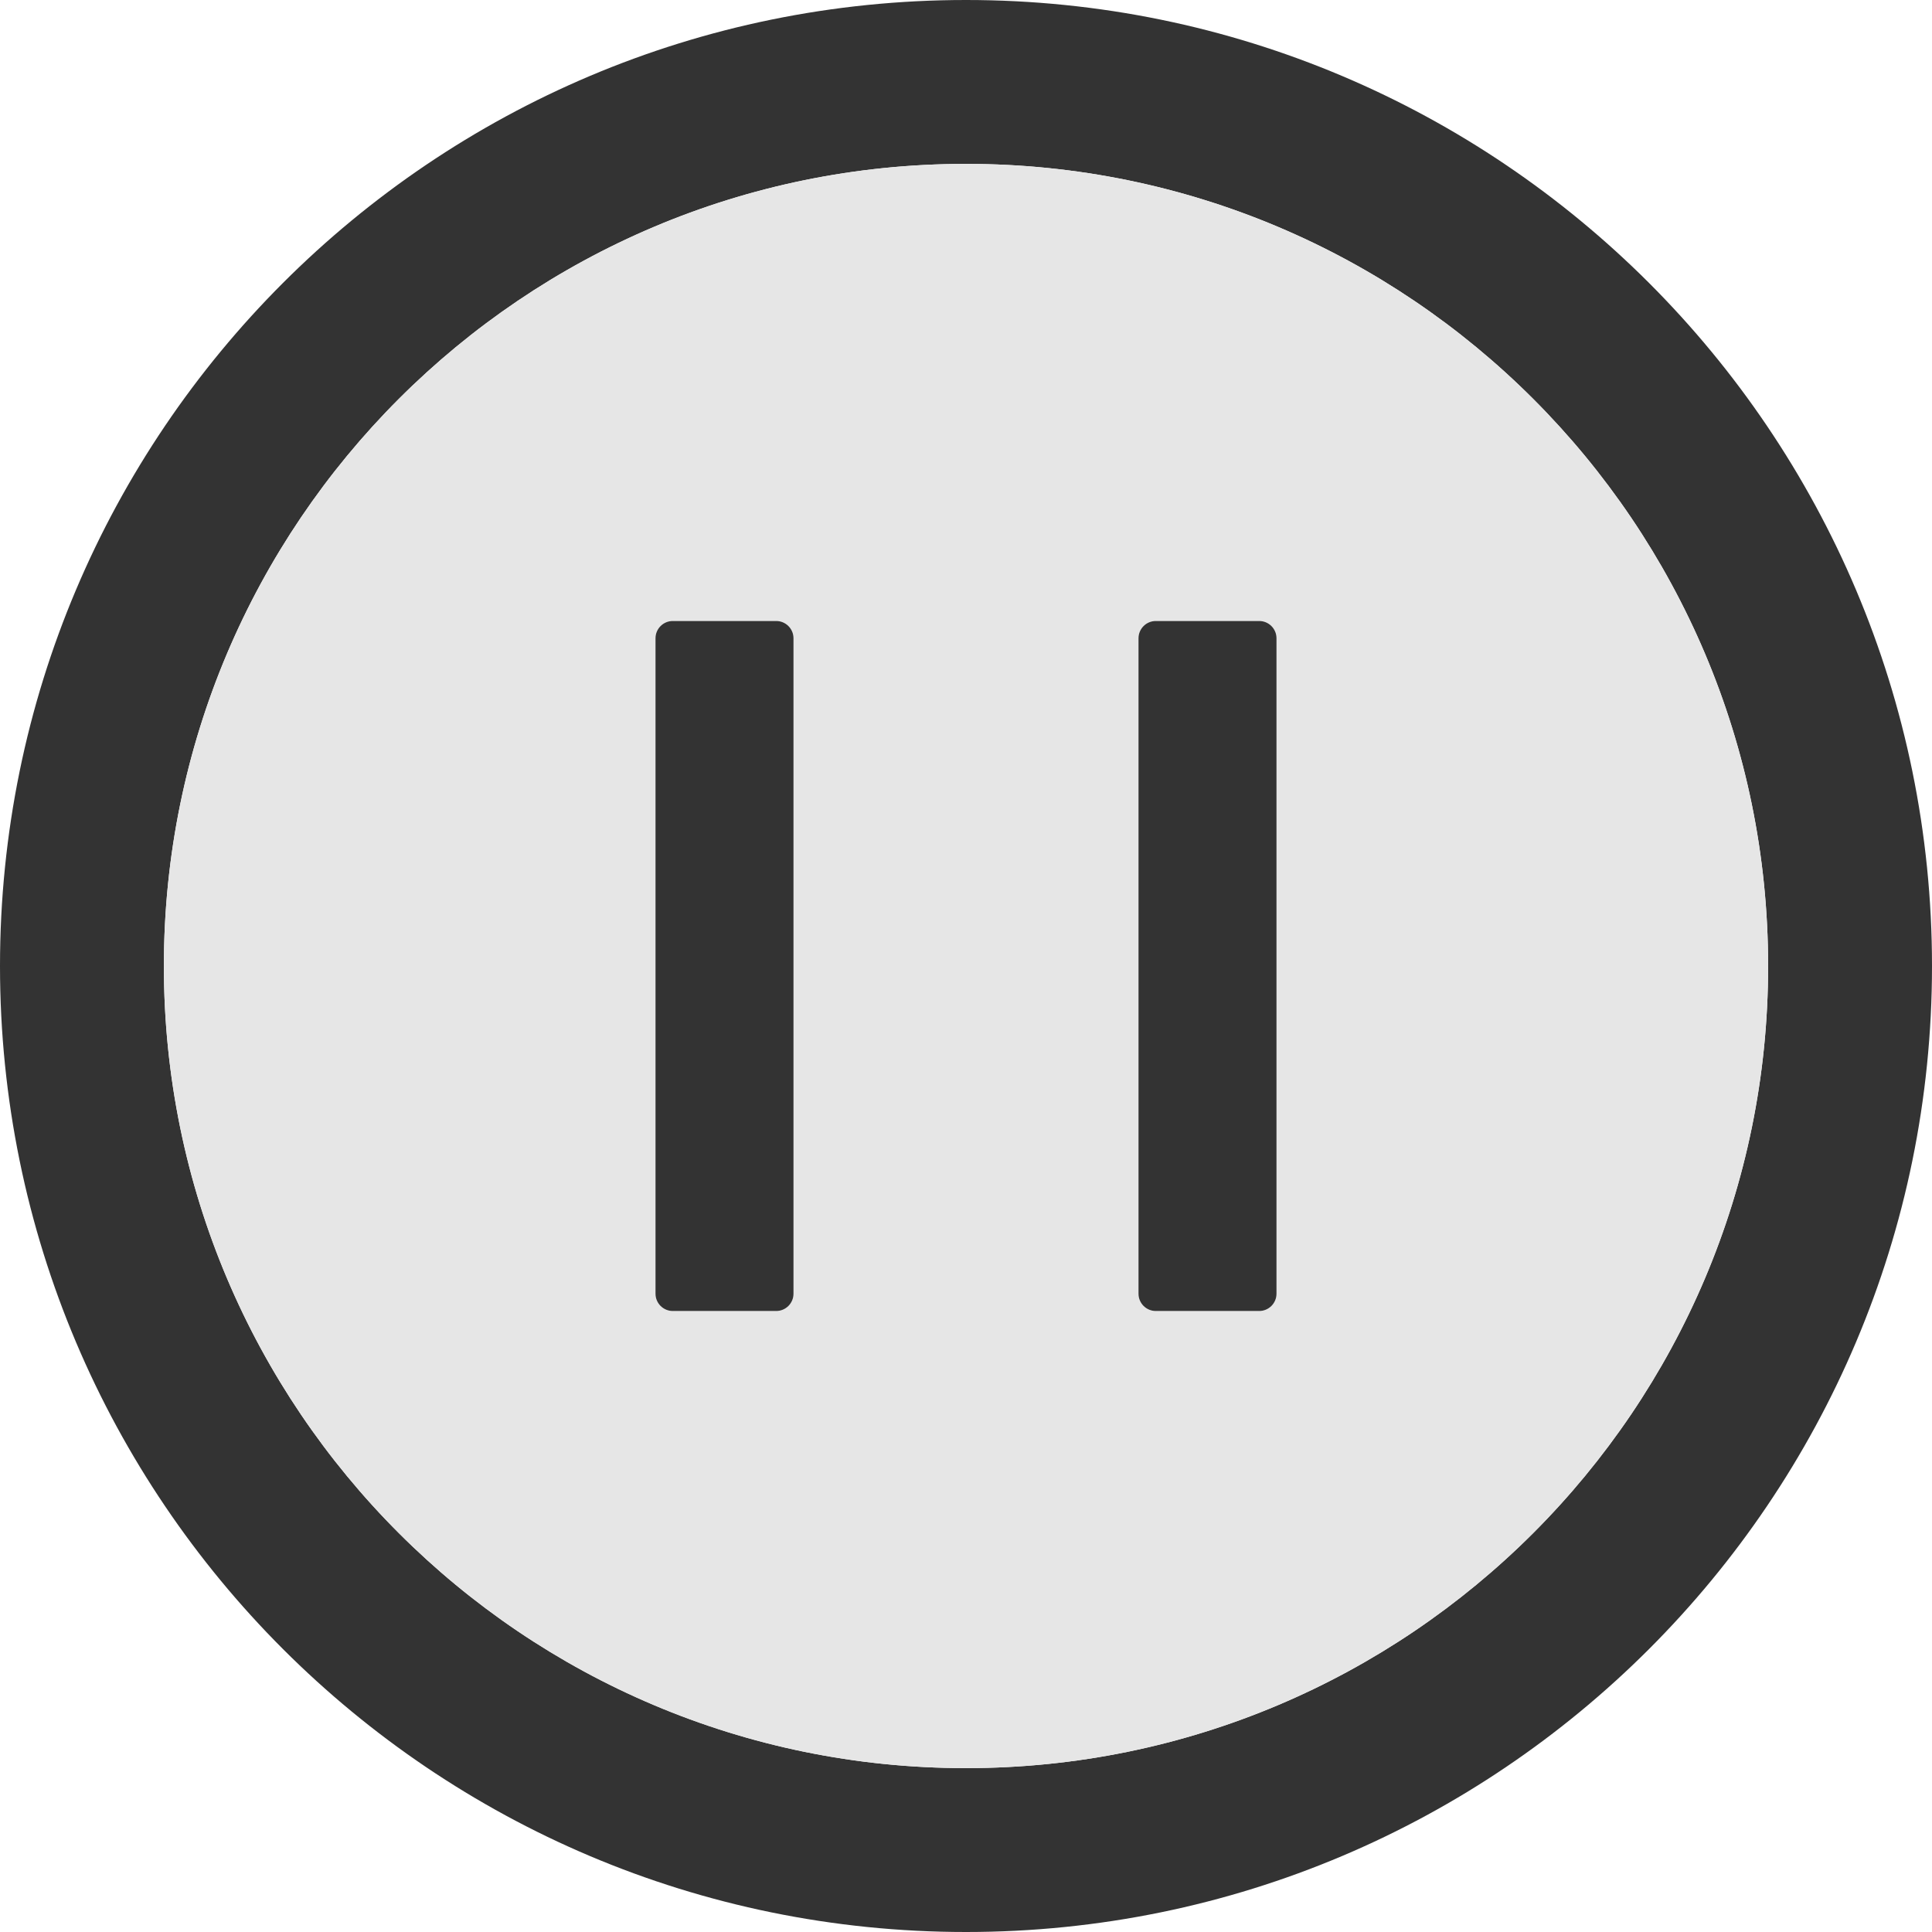 <?xml version="1.0" standalone="no"?><!DOCTYPE svg PUBLIC "-//W3C//DTD SVG 1.1//EN" "http://www.w3.org/Graphics/SVG/1.1/DTD/svg11.dtd"><svg class="icon" width="200px" height="200.00px" viewBox="0 0 1024 1024" version="1.1" xmlns="http://www.w3.org/2000/svg"><path d="M512 0C229.257 0 0 229.257 0 512s229.257 512 512 512 512-229.257 512-512S794.743 0 512 0z m0 937.143c-234.743 0-425.143-190.4-425.143-425.143s190.4-425.143 425.143-425.143 425.143 190.4 425.143 425.143-190.4 425.143-425.143 425.143z" fill="#333333" /><path d="M512 86.857c-234.743 0-425.143 190.4-425.143 425.143s190.4 425.143 425.143 425.143 425.143-190.4 425.143-425.143-190.4-425.143-425.143-425.143z m-91.429 598.857c0 5.029-4.114 9.143-9.143 9.143h-54.857c-5.029 0-9.143-4.114-9.143-9.143V338.286c0-5.029 4.114-9.143 9.143-9.143h54.857c5.029 0 9.143 4.114 9.143 9.143v347.429z m256 0c0 5.029-4.114 9.143-9.143 9.143h-54.857c-5.029 0-9.143-4.114-9.143-9.143V338.286c0-5.029 4.114-9.143 9.143-9.143h54.857c5.029 0 9.143 4.114 9.143 9.143v347.429z" fill="#E6E6E6" /><path d="M411.429 329.143h-54.857c-5.029 0-9.143 4.114-9.143 9.143v347.429c0 5.029 4.114 9.143 9.143 9.143h54.857c5.029 0 9.143-4.114 9.143-9.143V338.286c0-5.029-4.114-9.143-9.143-9.143z m256 0h-54.857c-5.029 0-9.143 4.114-9.143 9.143v347.429c0 5.029 4.114 9.143 9.143 9.143h54.857c5.029 0 9.143-4.114 9.143-9.143V338.286c0-5.029-4.114-9.143-9.143-9.143z" fill="#333333" /></svg>